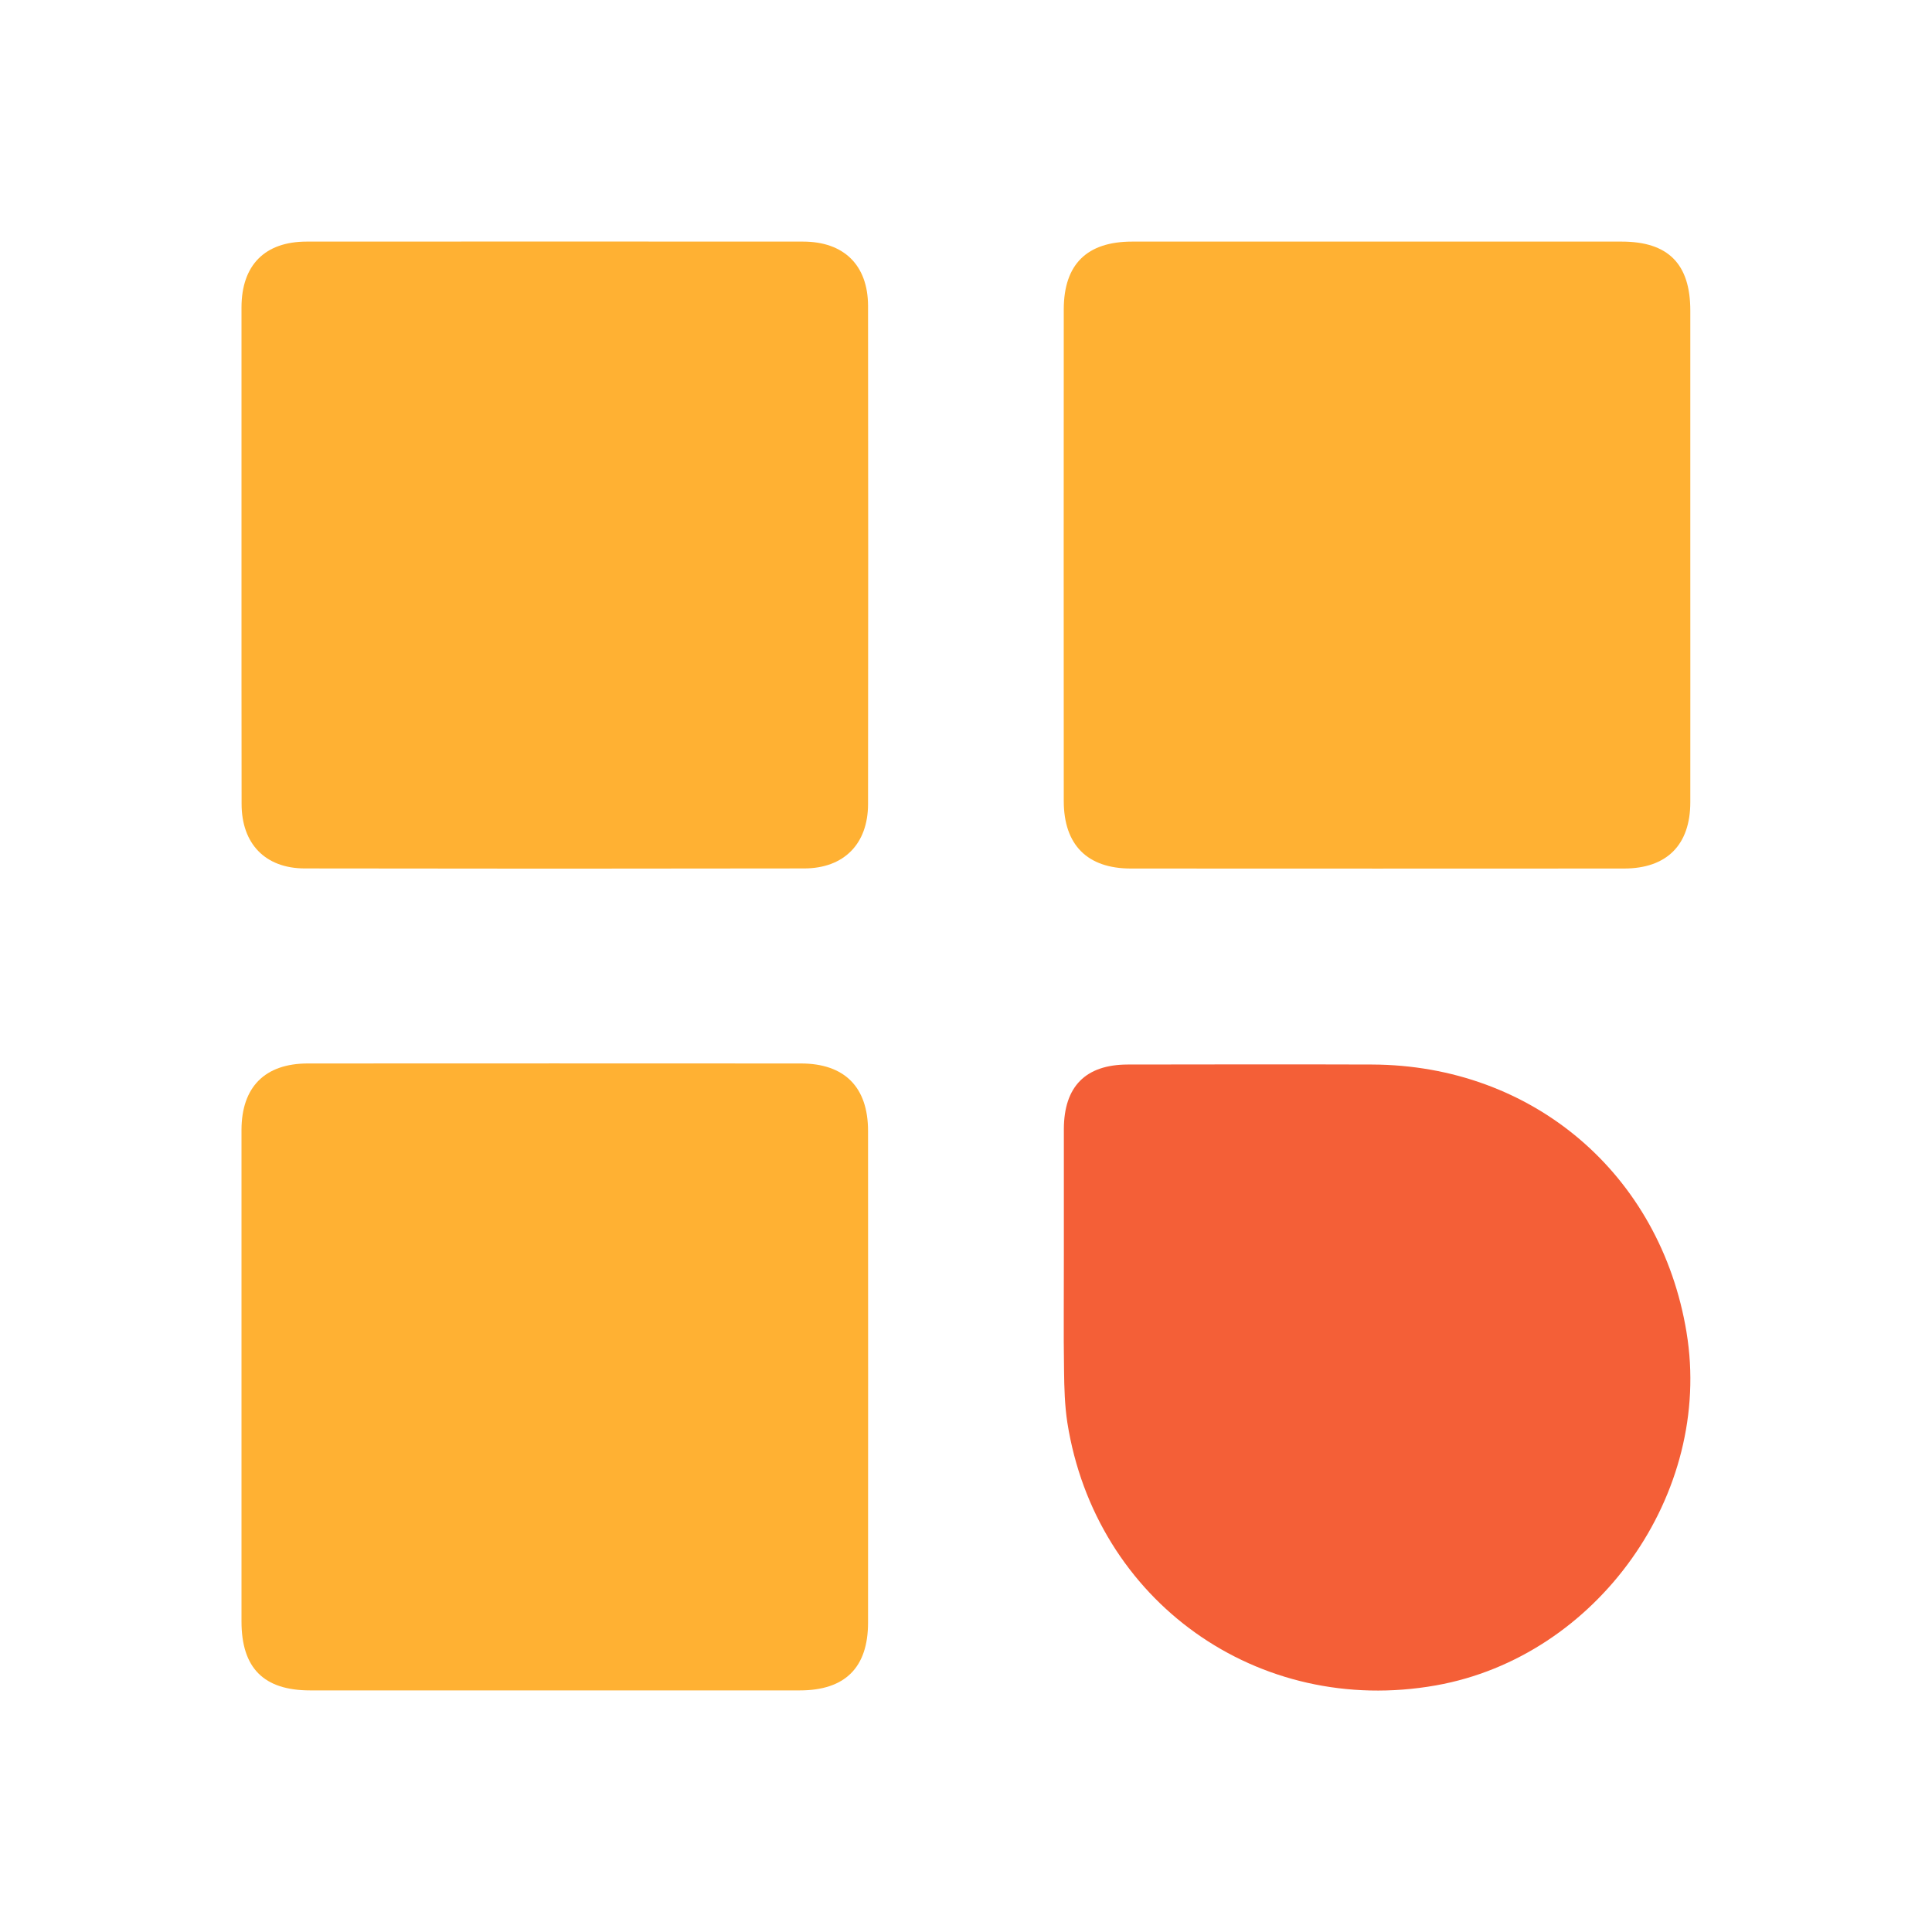 <svg width="20" height="20" viewBox="0 0 20 20" fill="none" xmlns="http://www.w3.org/2000/svg">
<path d="M8.313 2.501C6.6 2.5 4.887 2.5 3.175 2.501C2.742 2.501 2.501 2.744 2.5 3.181C2.5 3.609 2.5 4.037 2.5 4.466C2.5 4.894 2.5 5.323 2.5 5.751C2.5 6.18 2.5 6.608 2.5 7.036C2.5 7.465 2.5 7.893 2.501 8.322C2.501 8.734 2.745 8.989 3.154 8.99C4.878 8.993 6.602 8.993 8.326 8.99C8.735 8.989 8.985 8.737 8.986 8.325C8.988 6.606 8.988 4.886 8.986 3.167C8.985 2.744 8.735 2.501 8.313 2.501Z" fill="#FFB133"/>
<path d="M11.708 8.991C13.409 8.992 15.11 8.992 16.811 8.991C17.255 8.991 17.498 8.746 17.498 8.304C17.499 7.459 17.498 6.613 17.498 5.768C17.498 4.917 17.498 4.066 17.498 3.215C17.498 2.732 17.269 2.501 16.788 2.501C15.098 2.501 13.409 2.501 11.72 2.501C11.251 2.501 11.013 2.736 11.012 3.202C11.011 4.899 11.011 6.595 11.012 8.291C11.012 8.746 11.255 8.991 11.707 8.991H11.708Z" fill="#FFB133"/>
<path d="M8.29 11.009C6.589 11.008 4.888 11.008 3.187 11.009C2.742 11.009 2.501 11.253 2.5 11.696C2.5 12.541 2.5 13.387 2.5 14.232C2.5 15.077 2.5 15.934 2.5 16.785C2.5 17.268 2.73 17.499 3.211 17.499C4.9 17.499 6.59 17.499 8.279 17.499C8.747 17.499 8.986 17.264 8.986 16.797C8.987 15.101 8.987 13.404 8.986 11.708C8.986 11.253 8.743 11.009 8.29 11.009H8.29Z" fill="#FFB133"/>
<path d="M17.459 13.792C17.189 12.154 15.866 11.026 14.204 11.02C13.36 11.017 12.517 11.019 11.673 11.02C11.237 11.021 11.014 11.248 11.013 11.689C11.013 11.907 11.013 12.125 11.013 12.343C11.013 12.561 11.013 12.778 11.013 12.996C11.013 13.195 11.012 13.394 11.012 13.593C11.011 13.791 11.012 13.99 11.015 14.189C11.017 14.368 11.022 14.549 11.049 14.726C11.34 16.576 13.023 17.774 14.865 17.447C16.536 17.15 17.735 15.462 17.459 13.793V13.792Z" fill="#F45F37"/>
</svg>
